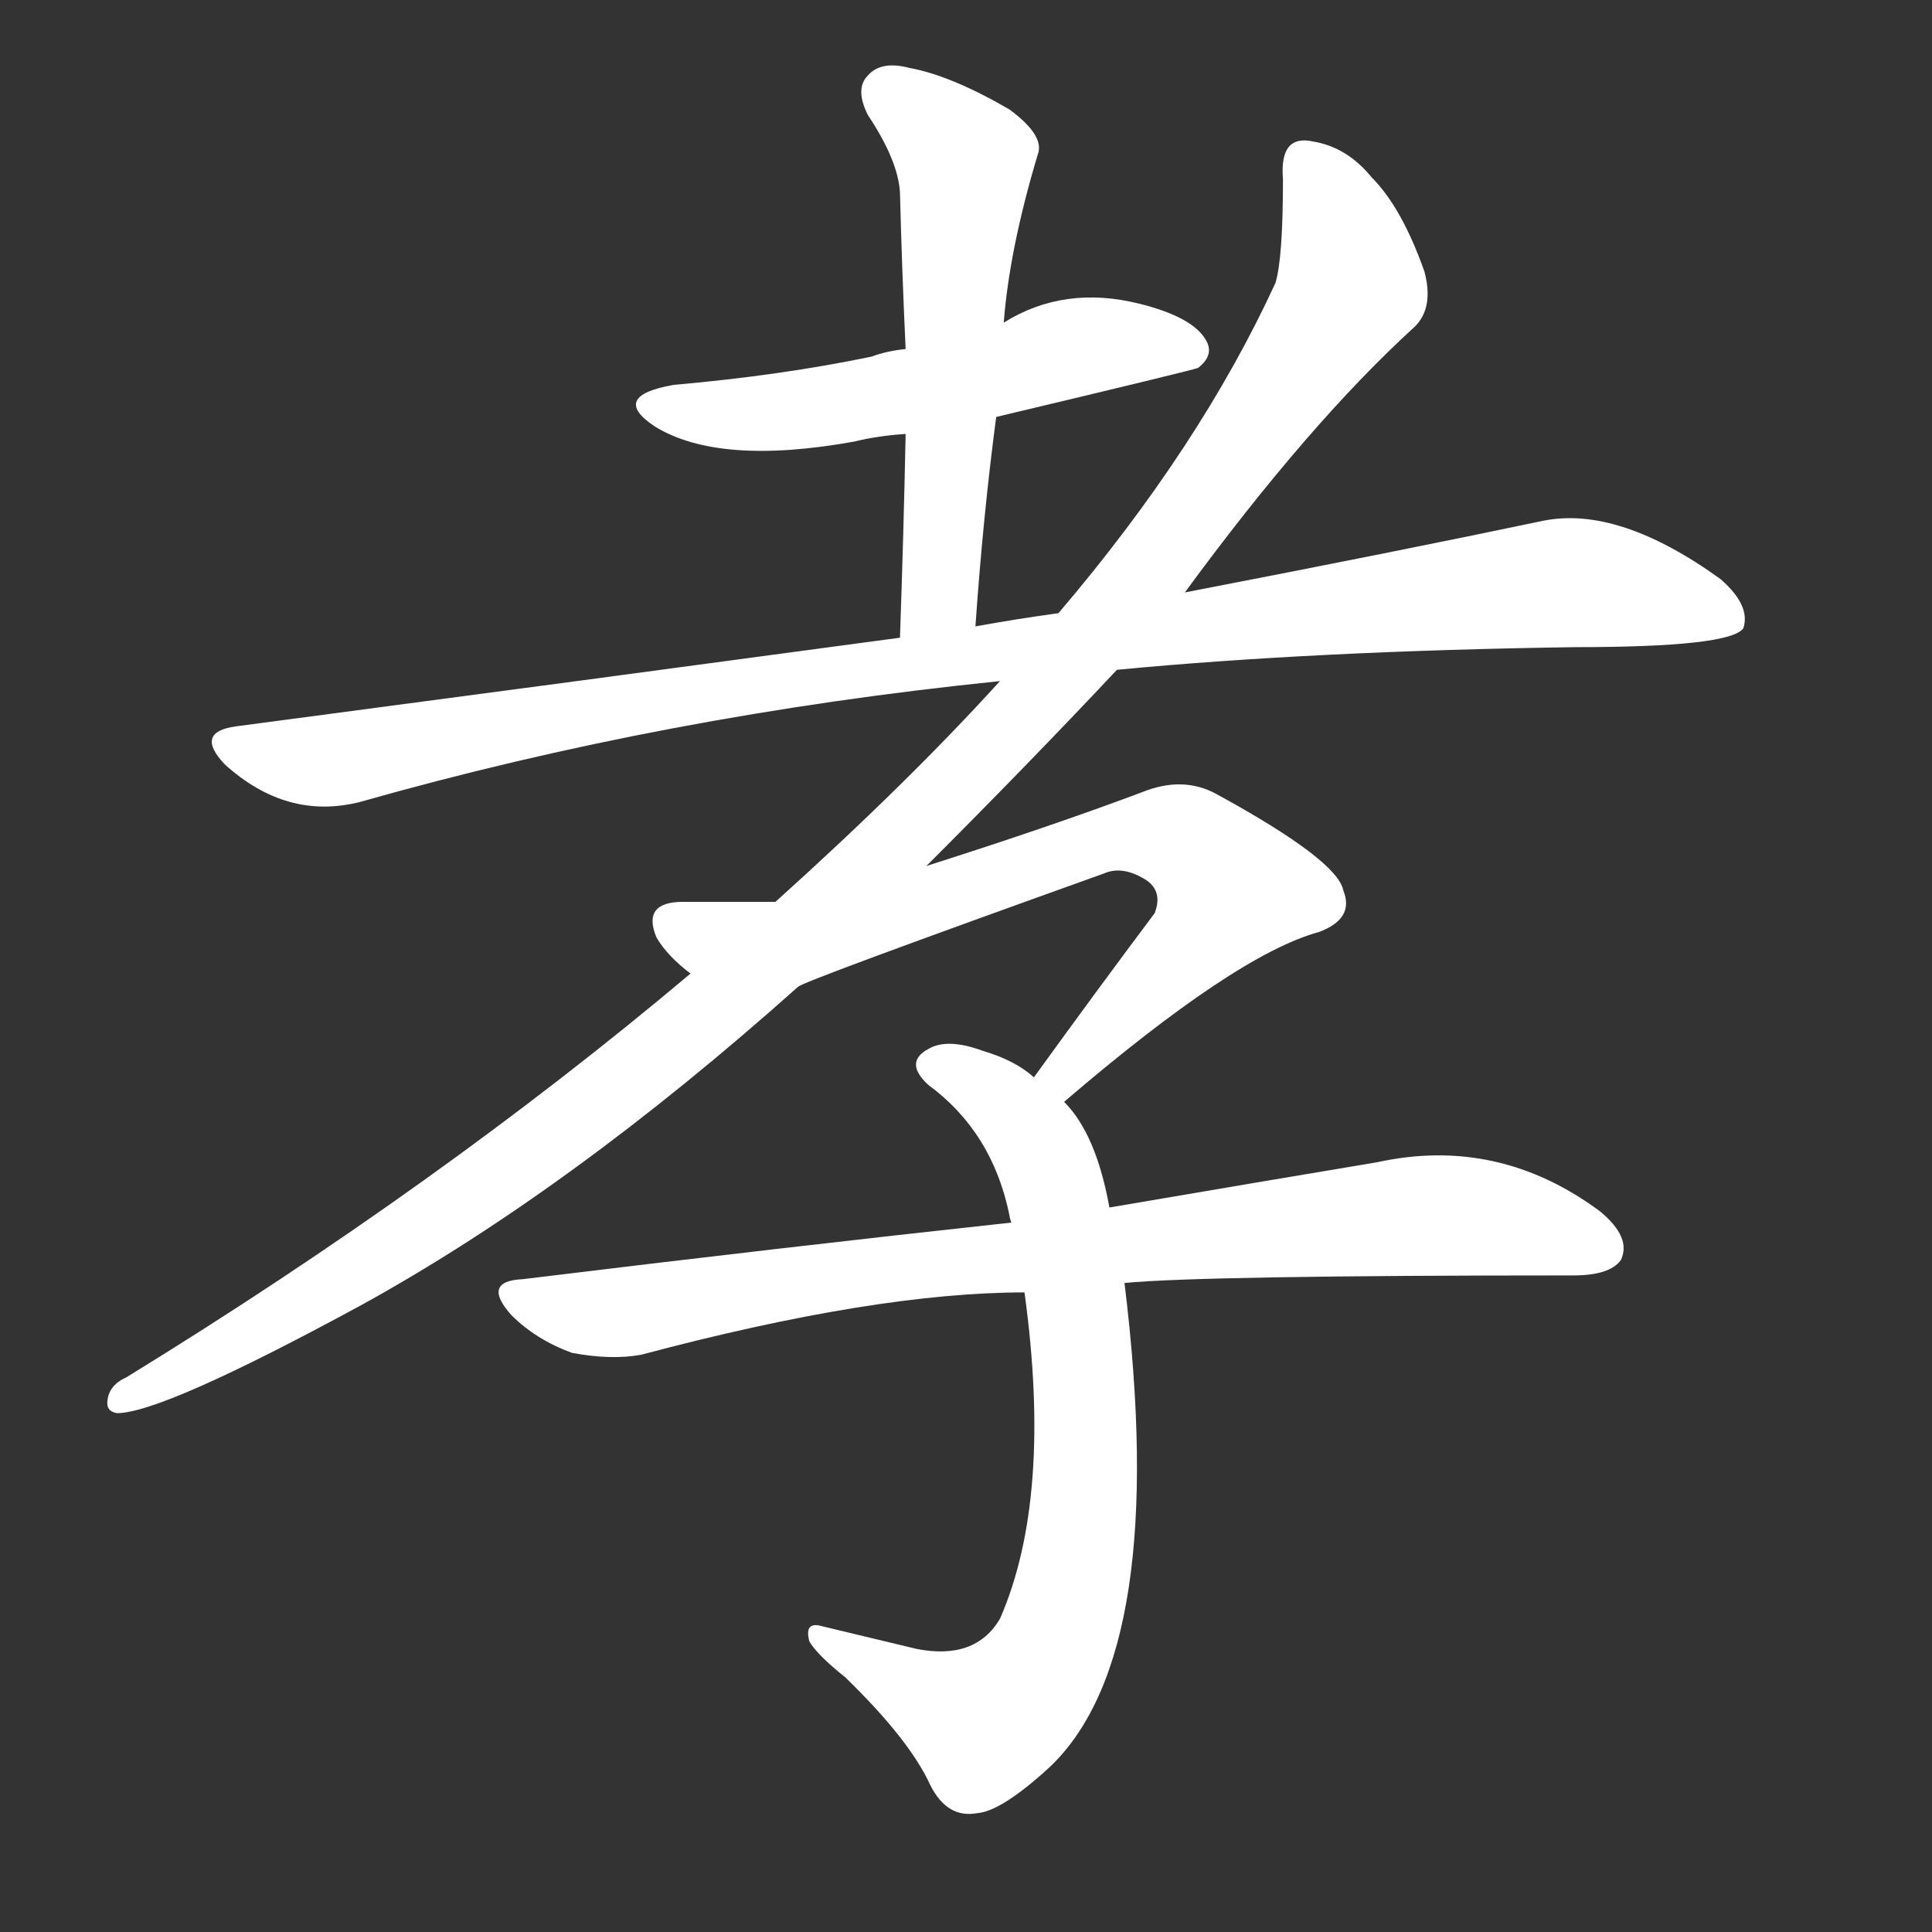 <svg version="1.1" viewBox="0 0 1024 1024" xmlns="http://www.w3.org/2000/svg">
  <rect x="0" y="0" width="1024" height="1024" fill="#333333" stroke="none"/>
  <g transform="scale(1, -1) translate(0, -900)">
    <style type="text/css">
        .stroke1 {fill: #FFFFFF;}
        .stroke2 {fill: #FFFFFF;}
        .stroke3 {fill: #FFFFFF;}
        .stroke4 {fill: #FFFFFF;}
        .stroke5 {fill: #FFFFFF;}
        .stroke6 {fill: #FFFFFF;}
        .stroke7 {fill: #FFFFFF;}
        .stroke8 {fill: #FFFFFF;}
        .stroke9 {fill: #FFFFFF;}
        .stroke10 {fill: #FFFFFF;}
        .stroke11 {fill: #FFFFFF;}
        .stroke12 {fill: #FFFFFF;}
        .stroke13 {fill: #FFFFFF;}
        .stroke14 {fill: #FFFFFF;}
        .stroke15 {fill: #FFFFFF;}
        .stroke16 {fill: #FFFFFF;}
        .stroke17 {fill: #FFFFFF;}
        .stroke18 {fill: #FFFFFF;}
        .stroke19 {fill: #FFFFFF;}
        .stroke20 {fill: #FFFFFF;}
        text {
            font-family: Helvetica;
            font-size: 50px;
            fill: #FFFFFF;}
            paint-order: stroke;
            stroke: #000000;
            stroke-width: 4px;
            stroke-linecap: butt;
            stroke-linejoin: miter;
            font-weight: 800;
        }
    </style>

    <path d="M 528 679 Q 633 704 635 705 Q 644 712 639 720 Q 632 732 604 739 Q 564 749 532 729 L 480 715 Q 470 714 462 711 Q 414 701 357 696 Q 323 690 347 674 Q 381 653 453 666 Q 465 669 480 670 L 528 679 Z" class="stroke1"/>
    <path d="M 517 568 Q 521 626 528 679 L 532 729 Q 535 768 550 818 Q 554 828 535 842 Q 504 860 482 864 Q 467 868 460 860 Q 453 853 460 839 Q 476 815 477 798 Q 478 758 480 715 L 480 670 Q 479 619 477 562 C 476 532 515 538 517 568 Z" class="stroke2"/>
    <path d="M 592 545 Q 697 555 835 557 Q 917 557 924 567 Q 928 579 912 593 Q 858 632 818 624 Q 742 608 628 586 L 561 575 Q 539 572 517 568 L 477 562 Q 314 540 125 515 Q 103 512 119 495 Q 152 465 191 475 Q 353 521 530 539 L 592 545 Z" class="stroke3"/>
    <path d="M 491 441 Q 546 496 592 545 L 628 586 Q 694 676 750 727 Q 760 737 755 756 Q 743 790 727 806 Q 714 822 696 825 Q 678 829 680 805 Q 680 763 676 750 Q 636 663 561 575 L 530 539 Q 481 485 411 422 L 366 384 Q 233 272 67 170 Q 58 166 57 158 Q 56 152 62 151 Q 86 151 191 208 Q 302 269 423 377 L 491 441 Z" class="stroke4"/>
    <path d="M 564 316 Q 655 394 699 406 Q 718 413 712 428 Q 709 444 645 479 Q 627 489 605 480 Q 557 462 491 441 L 411 422 Q 390 422 362 422 Q 340 422 348 403 Q 354 393 366 384 C 388 364 395 365 423 377 Q 426 380 585 437 Q 594 441 605 435 Q 617 429 612 416 Q 582 376 548 329 C 530 305 541 297 564 316 Z" class="stroke5"/>
    <path d="M 588 260 Q 581 299 564 316 L 548 329 Q 538 338 521 343 Q 502 350 492 344 Q 479 337 492 325 Q 526 300 535 256 Q 535 255 536 252 L 543 215 Q 558 106 530 42 Q 517 20 486 26 Q 461 32 436 38 Q 426 41 429 30 Q 433 23 448 11 Q 482 -22 493 -46 Q 502 -64 518 -61 Q 531 -60 557 -36 Q 620 25 596 220 L 588 260 Z" class="stroke6"/>
    <path d="M 596 220 Q 638 224 834 224 Q 853 224 859 232 Q 865 244 848 258 Q 794 298 730 284 Q 670 274 588 260 L 536 252 Q 416 239 277 222 Q 255 221 271 203 Q 284 190 303 183 Q 324 179 340 182 Q 464 215 543 215 L 596 220 Z" class="stroke7"/>
</g></svg>